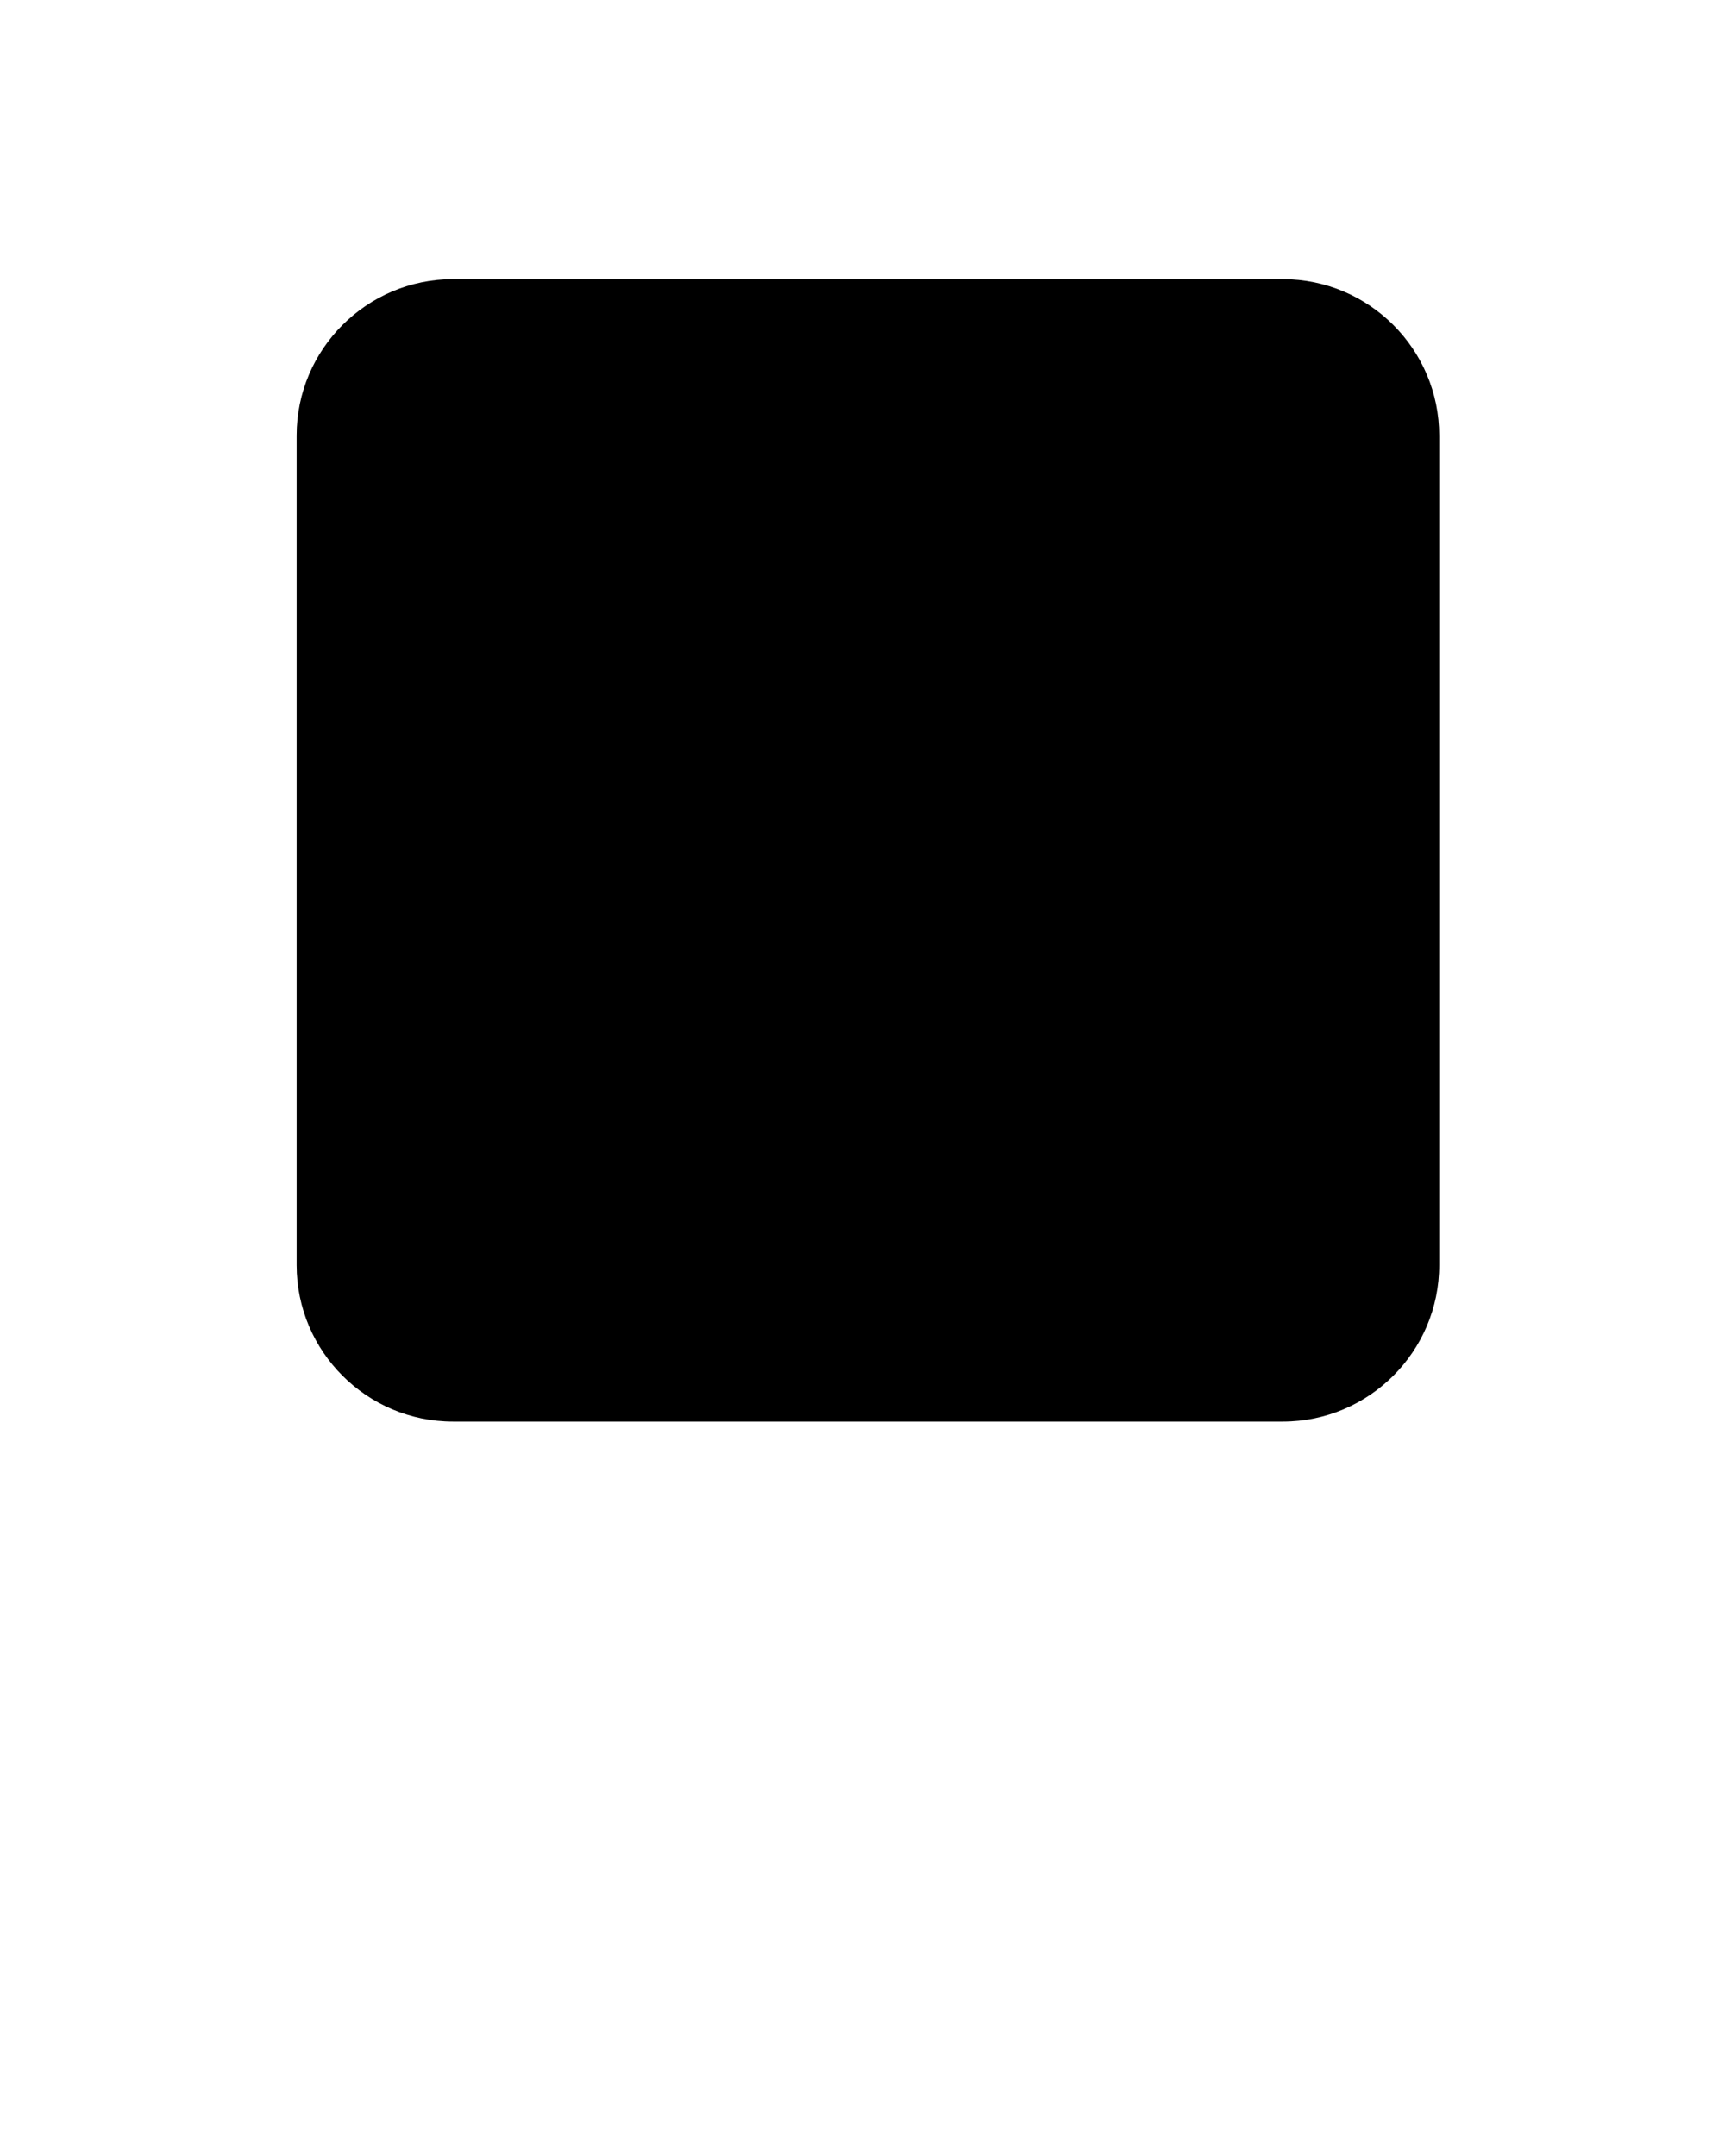 <svg xmlns="http://www.w3.org/2000/svg" xmlns:xlink="http://www.w3.org/1999/xlink" version="1.1" x="0px" y="0px" viewBox="0 0 100 125" enable-background="new 0 0 100 100" xml:space="preserve"><g display="none"><rect x="50" y="22.5" display="inline" width="5" height="5"/><rect x="55" y="22.5" display="inline" width="5" height="5"/><rect x="60" y="22.5" display="inline" width="5" height="5"/><rect x="65" y="22.5" display="inline" width="5" height="5"/><rect x="70" y="22.5" display="inline" width="5" height="5"/><rect x="75" y="22.5" display="inline" width="5" height="5"/><rect x="80" y="22.5" display="inline" width="5" height="5"/><rect x="85" y="27.5" display="inline" width="5" height="22.5"/><rect x="85" y="50" display="inline" width="5" height="5"/><rect x="85" y="55" display="inline" width="5" height="5"/><rect x="85" y="60" display="inline" width="5" height="5"/><rect x="85" y="65" display="inline" width="5" height="12.5"/><rect x="80" y="77.5" display="inline" width="5" height="5"/><rect x="75" y="77.5" display="inline" width="5" height="5"/><rect x="70" y="77.5" display="inline" width="5" height="5"/><rect x="65" y="77.5" display="inline" width="5" height="5"/><rect x="60" y="77.5" display="inline" width="5" height="5"/><rect x="55" y="77.5" display="inline" width="5" height="5"/><rect x="50" y="77.5" display="inline" width="5" height="5"/><rect x="45" y="65" display="inline" width="5" height="12.5"/><rect x="45" y="60" display="inline" width="5" height="5"/><rect x="45" y="55" display="inline" width="5" height="5"/><rect x="45" y="50" display="inline" width="5" height="5"/><rect x="40" y="27.5" display="inline" width="5" height="5"/><rect x="40" y="72.5" display="inline" width="5" height="5"/><rect x="35" y="27.5" display="inline" width="5" height="5"/><rect x="35" y="67.5" display="inline" width="5" height="5"/><rect x="30" y="32.5" display="inline" width="5" height="35"/><rect x="45" y="27.5" display="inline" width="5" height="22.5"/></g><g><path d="M74.364,16.184h-48.1c-5.001,0-9.068,4.067-9.068,9.067v48.1c0,5.001,4.067,9.069,9.068,9.069h48.1   c5.001,0,9.068-4.068,9.068-9.069v-48.1C83.433,20.251,79.365,16.184,74.364,16.184z"/></g></svg>